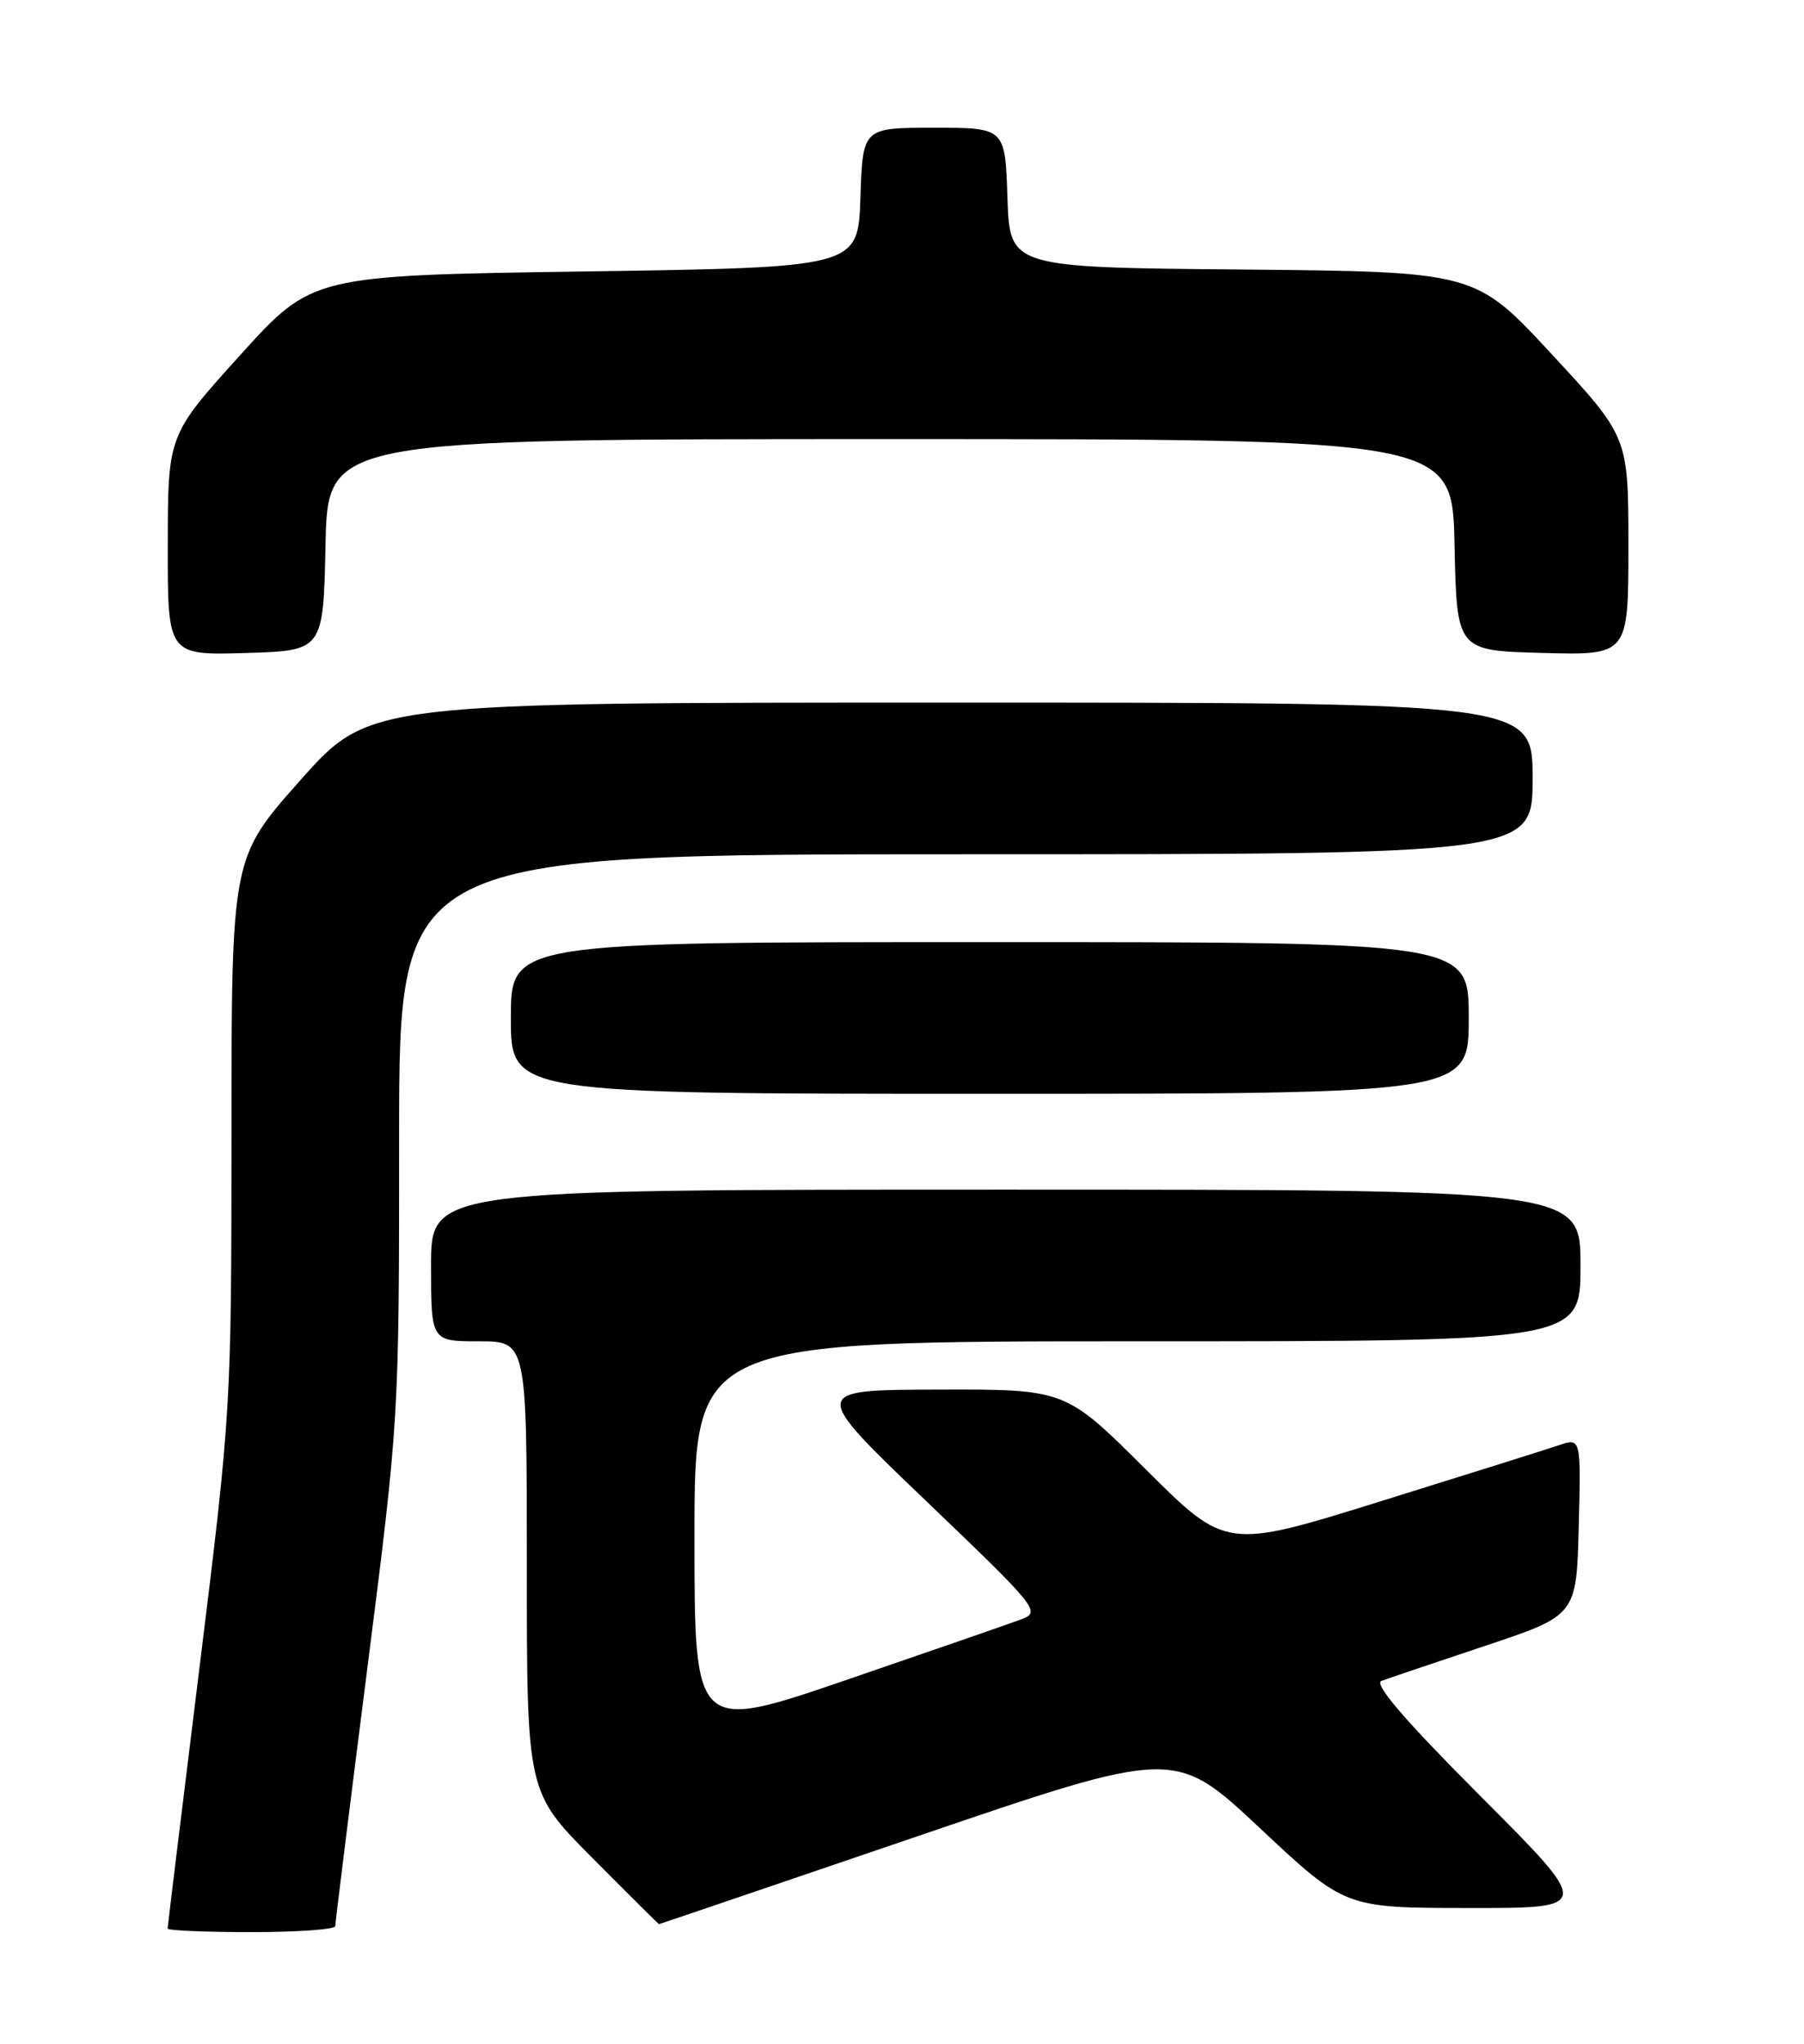 <?xml version="1.0" encoding="UTF-8" standalone="no"?>
<!DOCTYPE svg PUBLIC "-//W3C//DTD SVG 1.1//EN" "http://www.w3.org/Graphics/SVG/1.1/DTD/svg11.dtd" >
<svg xmlns="http://www.w3.org/2000/svg" xmlns:xlink="http://www.w3.org/1999/xlink" version="1.1" viewBox="0 0 226 256">
 <g >
 <path fill="currentColor"
d=" M 42.00 241.25 C 42.00 240.84 43.80 226.37 46.00 209.09 C 50.00 177.70 50.00 177.66 50.00 142.34 C 50.00 107.00 50.00 107.00 121.00 107.00 C 192.00 107.00 192.00 107.00 192.00 97.50 C 192.00 88.00 192.00 88.00 119.14 88.00 C 46.28 88.00 46.28 88.00 37.64 97.71 C 29.00 107.43 29.00 107.43 29.00 141.96 C 28.99 176.19 28.96 176.79 25.00 208.80 C 22.80 226.56 21.00 241.30 21.00 241.55 C 21.00 241.80 25.72 242.00 31.50 242.00 C 37.28 242.00 42.00 241.66 42.00 241.25 Z  M 114.92 230.00 C 147.18 218.99 147.18 218.99 157.84 228.98 C 168.50 238.97 168.50 238.97 183.99 238.98 C 199.47 239.00 199.47 239.00 185.54 225.04 C 176.01 215.49 172.07 210.91 173.06 210.54 C 173.85 210.24 179.68 208.27 186.00 206.16 C 197.50 202.33 197.50 202.33 197.78 191.20 C 198.06 180.08 198.06 180.08 195.28 181.02 C 193.75 181.54 183.75 184.68 173.05 188.01 C 153.61 194.07 153.61 194.07 143.54 184.04 C 133.47 174.00 133.47 174.00 117.48 174.05 C 101.50 174.09 101.50 174.09 116.00 187.98 C 129.97 201.35 130.41 201.89 128.00 202.80 C 126.62 203.32 116.84 206.71 106.25 210.34 C 87.00 216.94 87.00 216.94 87.00 192.47 C 87.00 168.00 87.00 168.00 142.50 168.00 C 198.00 168.00 198.00 168.00 198.00 158.50 C 198.00 149.00 198.00 149.00 126.00 149.00 C 54.00 149.00 54.00 149.00 54.00 158.50 C 54.00 168.00 54.00 168.00 60.00 168.00 C 66.00 168.00 66.00 168.00 66.00 196.23 C 66.00 224.46 66.00 224.46 74.23 232.73 C 78.75 237.28 82.50 241.00 82.56 241.00 C 82.62 241.00 97.18 236.05 114.92 230.00 Z  M 184.00 127.50 C 184.00 118.00 184.00 118.00 124.00 118.00 C 64.00 118.00 64.00 118.00 64.00 127.50 C 64.00 137.00 64.00 137.00 124.00 137.00 C 184.00 137.00 184.00 137.00 184.00 127.50 Z  M 40.78 68.25 C 41.06 55.00 41.06 55.00 111.50 55.00 C 181.94 55.00 181.94 55.00 182.22 68.25 C 182.50 81.50 182.50 81.50 193.25 81.78 C 204.00 82.07 204.00 82.07 204.00 68.40 C 204.00 54.73 204.00 54.73 194.41 44.38 C 184.83 34.03 184.83 34.03 155.66 33.76 C 126.50 33.50 126.50 33.50 126.21 24.75 C 125.92 16.00 125.92 16.00 117.00 16.00 C 108.08 16.00 108.08 16.00 107.79 24.75 C 107.50 33.50 107.50 33.50 73.30 34.00 C 39.11 34.50 39.11 34.50 30.07 44.50 C 21.03 54.50 21.03 54.50 21.02 68.29 C 21.00 82.07 21.00 82.07 30.75 81.79 C 40.50 81.50 40.50 81.50 40.78 68.25 Z "/>
</g>
</svg>
